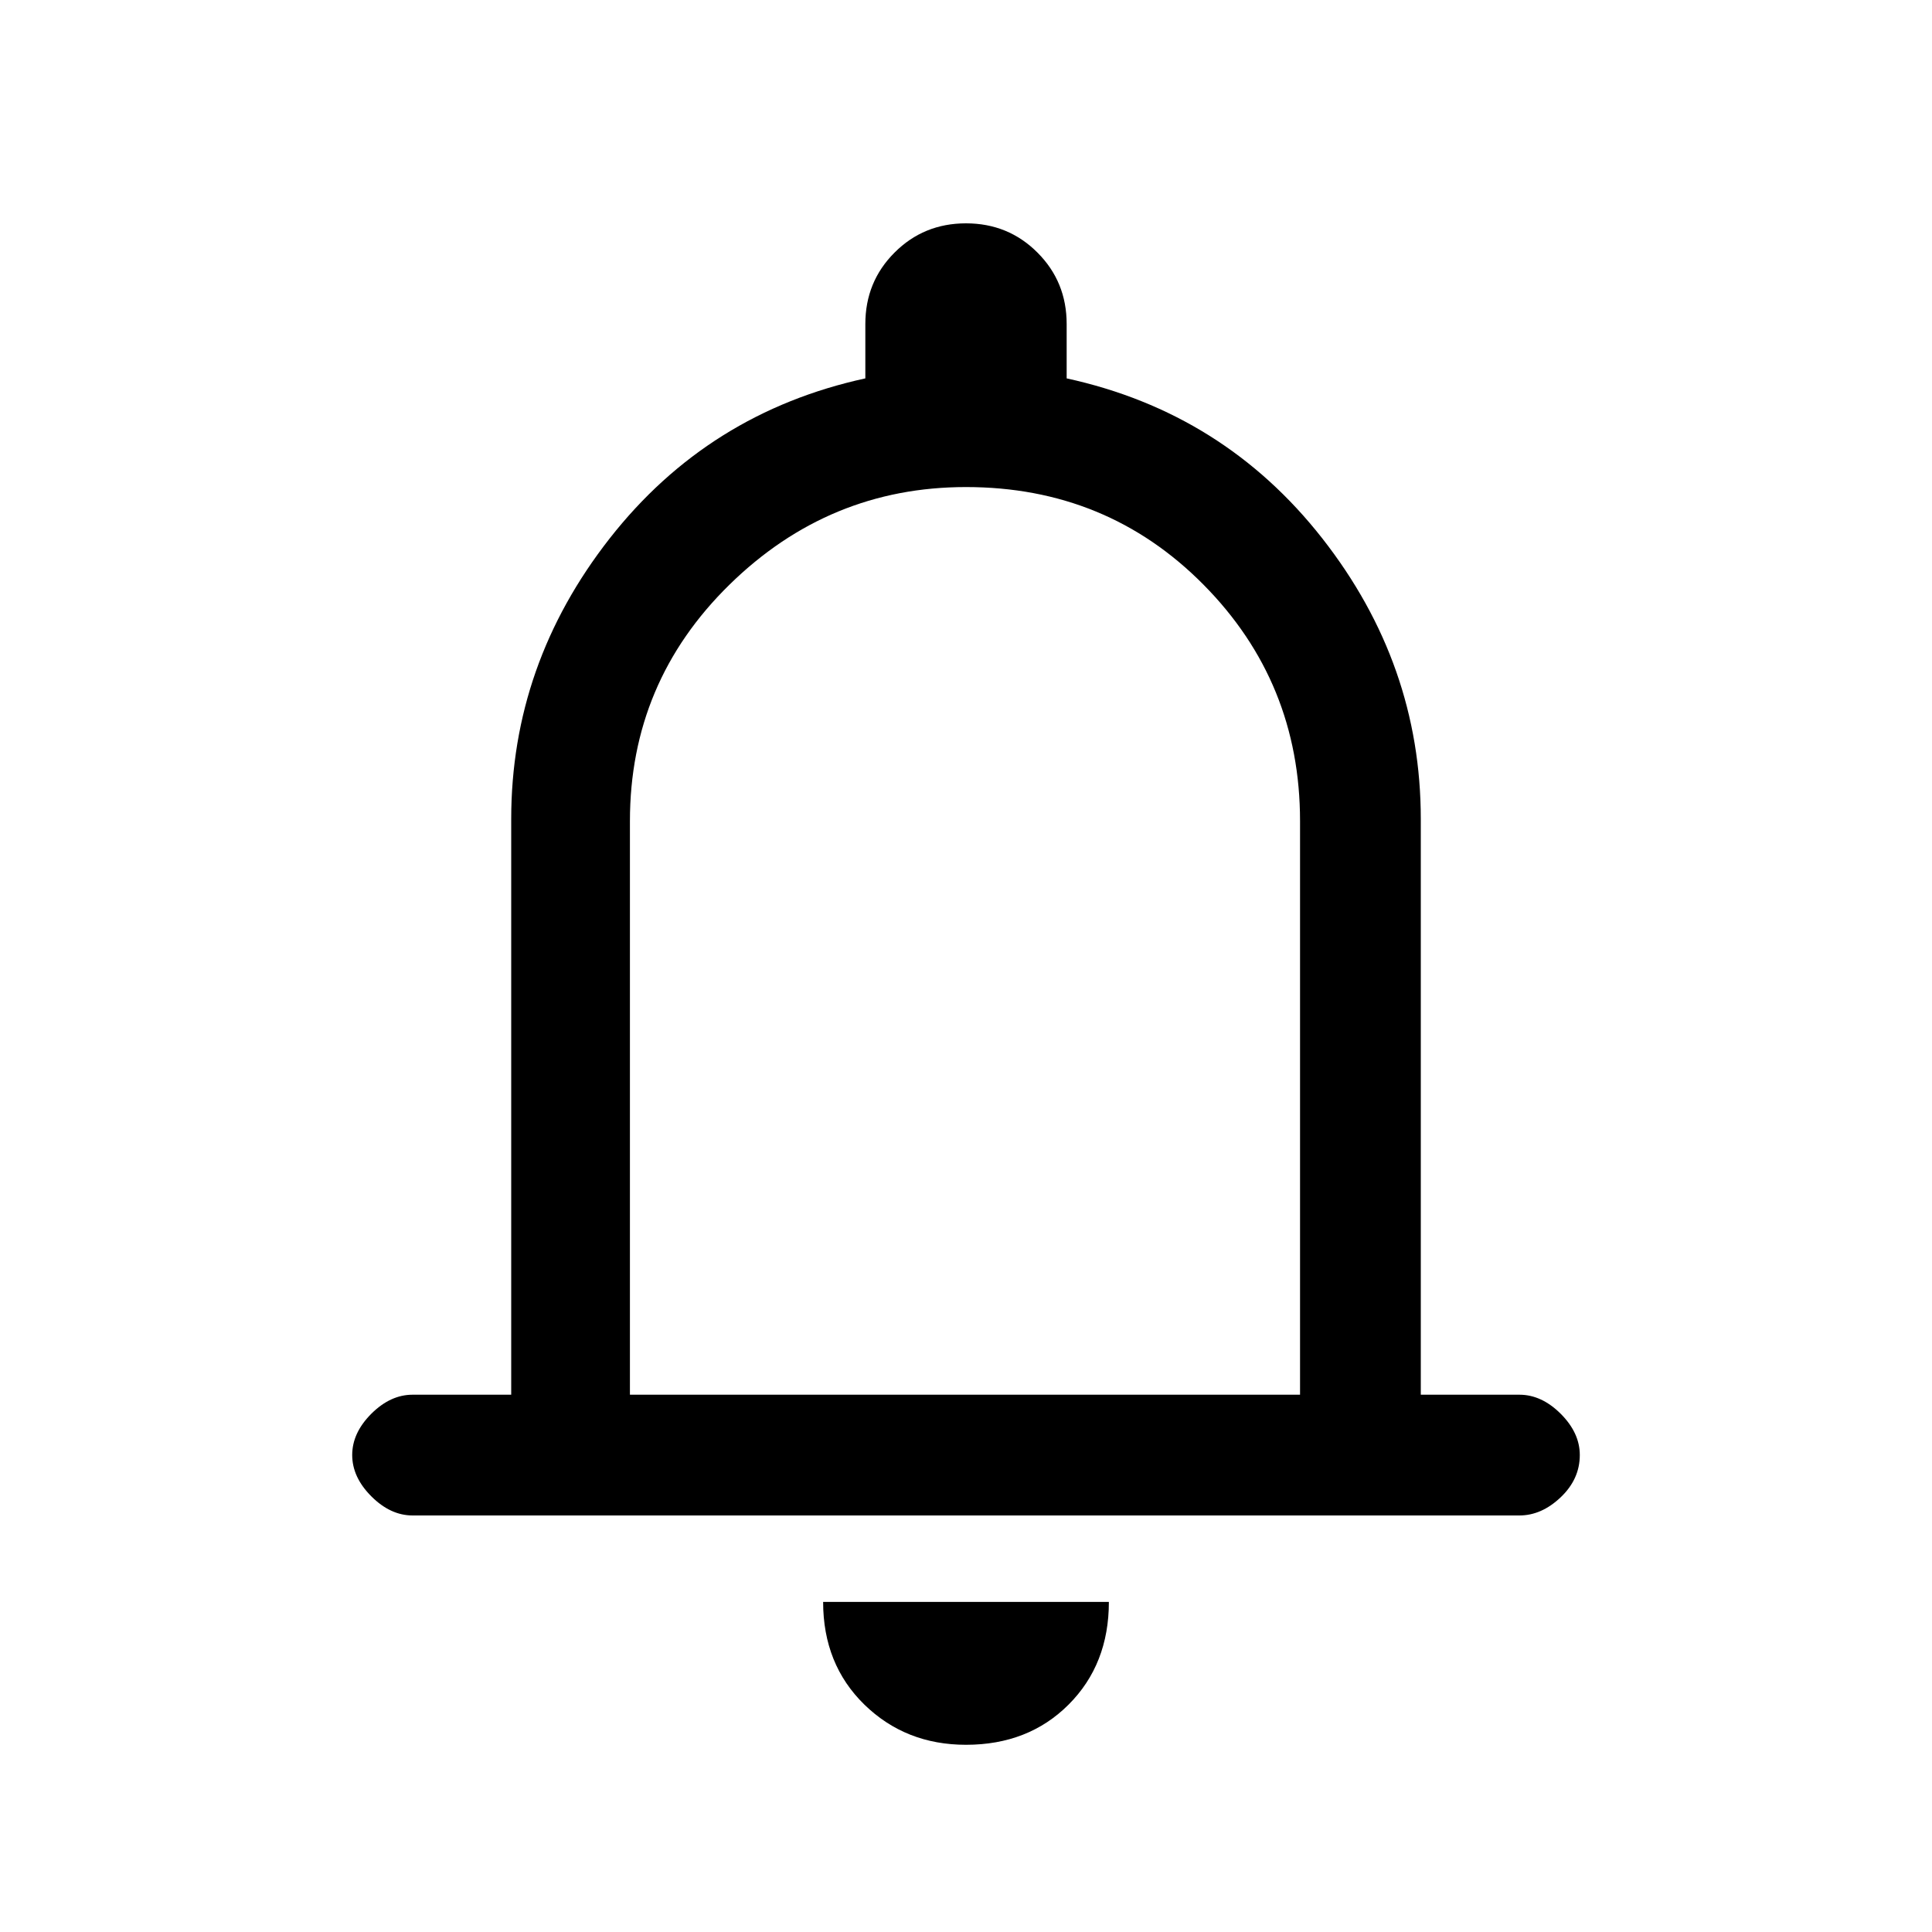 <svg xmlns="http://www.w3.org/2000/svg" height="20" width="20"><path d="M4.271 15.688q-.229 0-.427-.198-.198-.198-.198-.428 0-.229.198-.427.198-.197.427-.197h1.021V8.479q0-1.604 1.02-2.906 1.021-1.302 2.646-1.656v-.563q0-.437.302-.739.302-.303.74-.303t.74.303q.302.302.302.739v.563q1.625.354 2.646 1.656 1.02 1.302 1.02 2.906v5.959h1.021q.229 0 .427.197.198.198.198.427 0 .25-.198.438t-.427.188ZM10 9.708Zm0 8.354q-.625 0-1.052-.416-.427-.417-.427-1.063h2.958q0 .646-.417 1.063-.416.416-1.062.416Zm-3.479-3.624h6.937V8.5q0-1.438-1-2.448T10 5.042q-1.417 0-2.448 1.01T6.521 8.5Z"/></svg>
